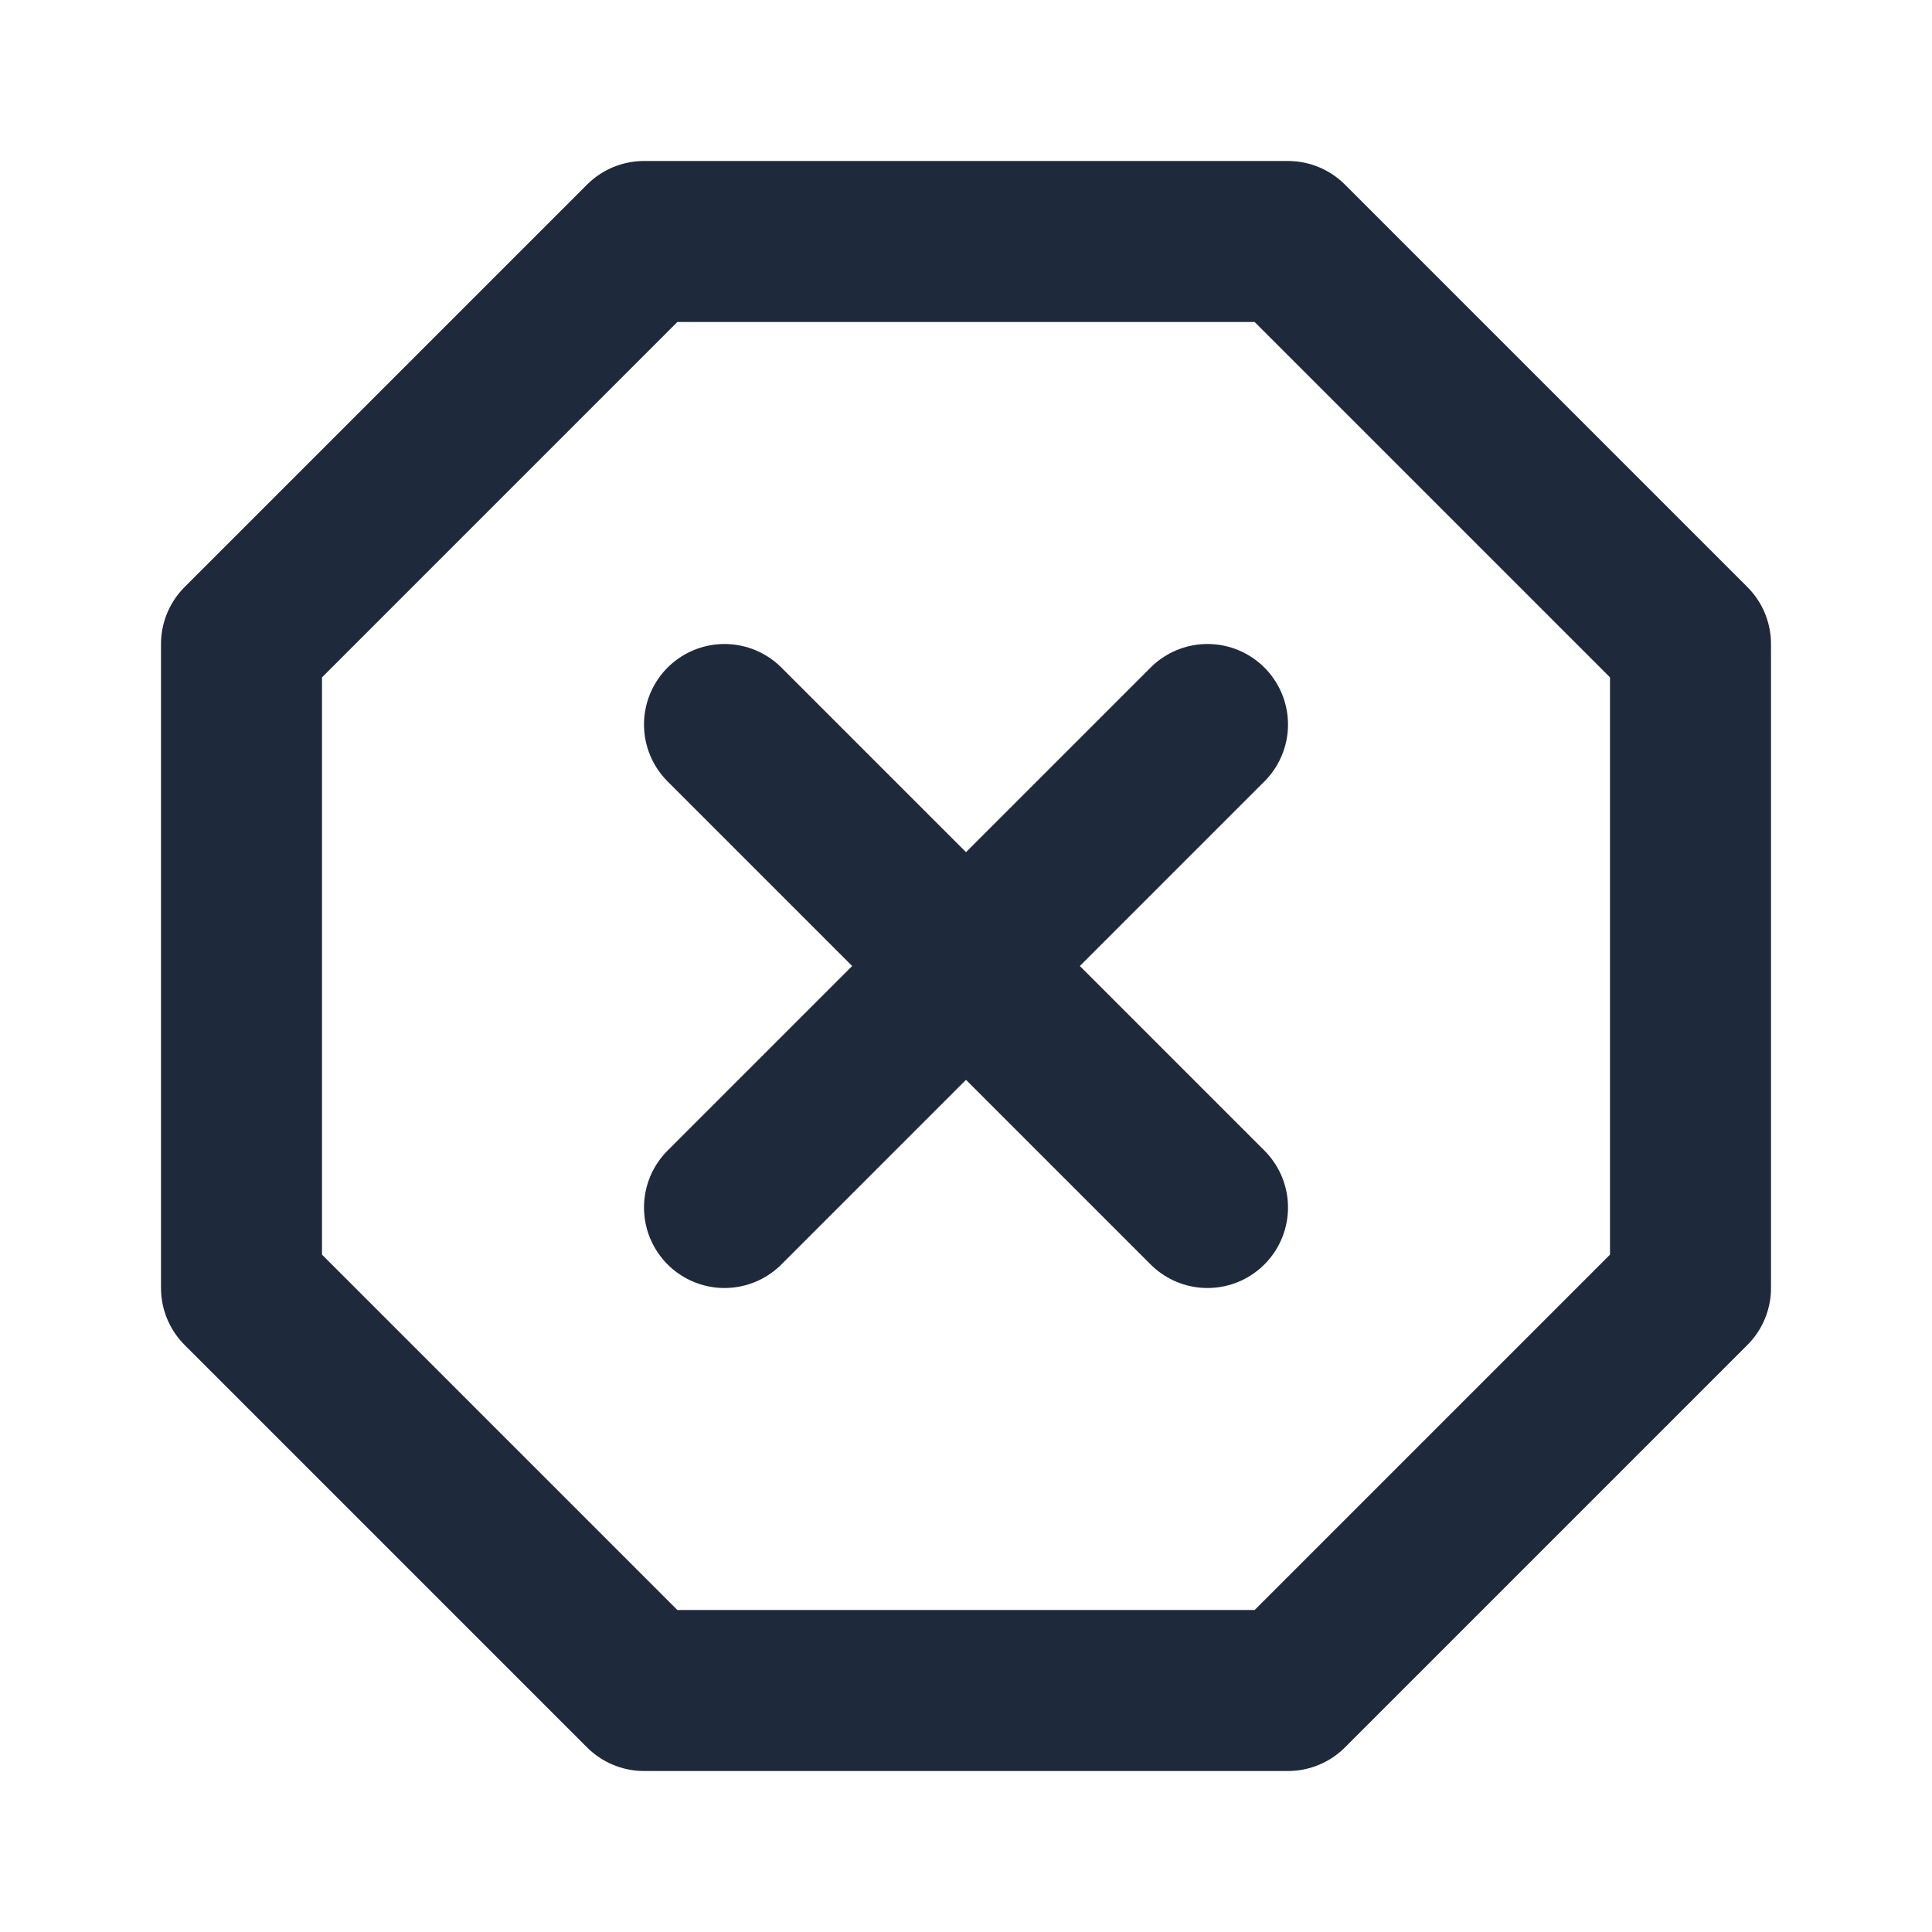 <svg width="24" height="24" viewBox="0 0 24 24" fill="none" xmlns="http://www.w3.org/2000/svg">
<path d="M16 21H8L3 16V8L8 3H16L21 8V16L16 21Z" stroke="#1E293B" stroke-width="2" stroke-linecap="round" stroke-linejoin="round"/>
<path d="M15 9L9 15" stroke="#1E293B" stroke-width="2" stroke-linecap="round" stroke-linejoin="round"/>
<path d="M9 9L15 15" stroke="#1E293B" stroke-width="2" stroke-linecap="round" stroke-linejoin="round"/>
</svg>
